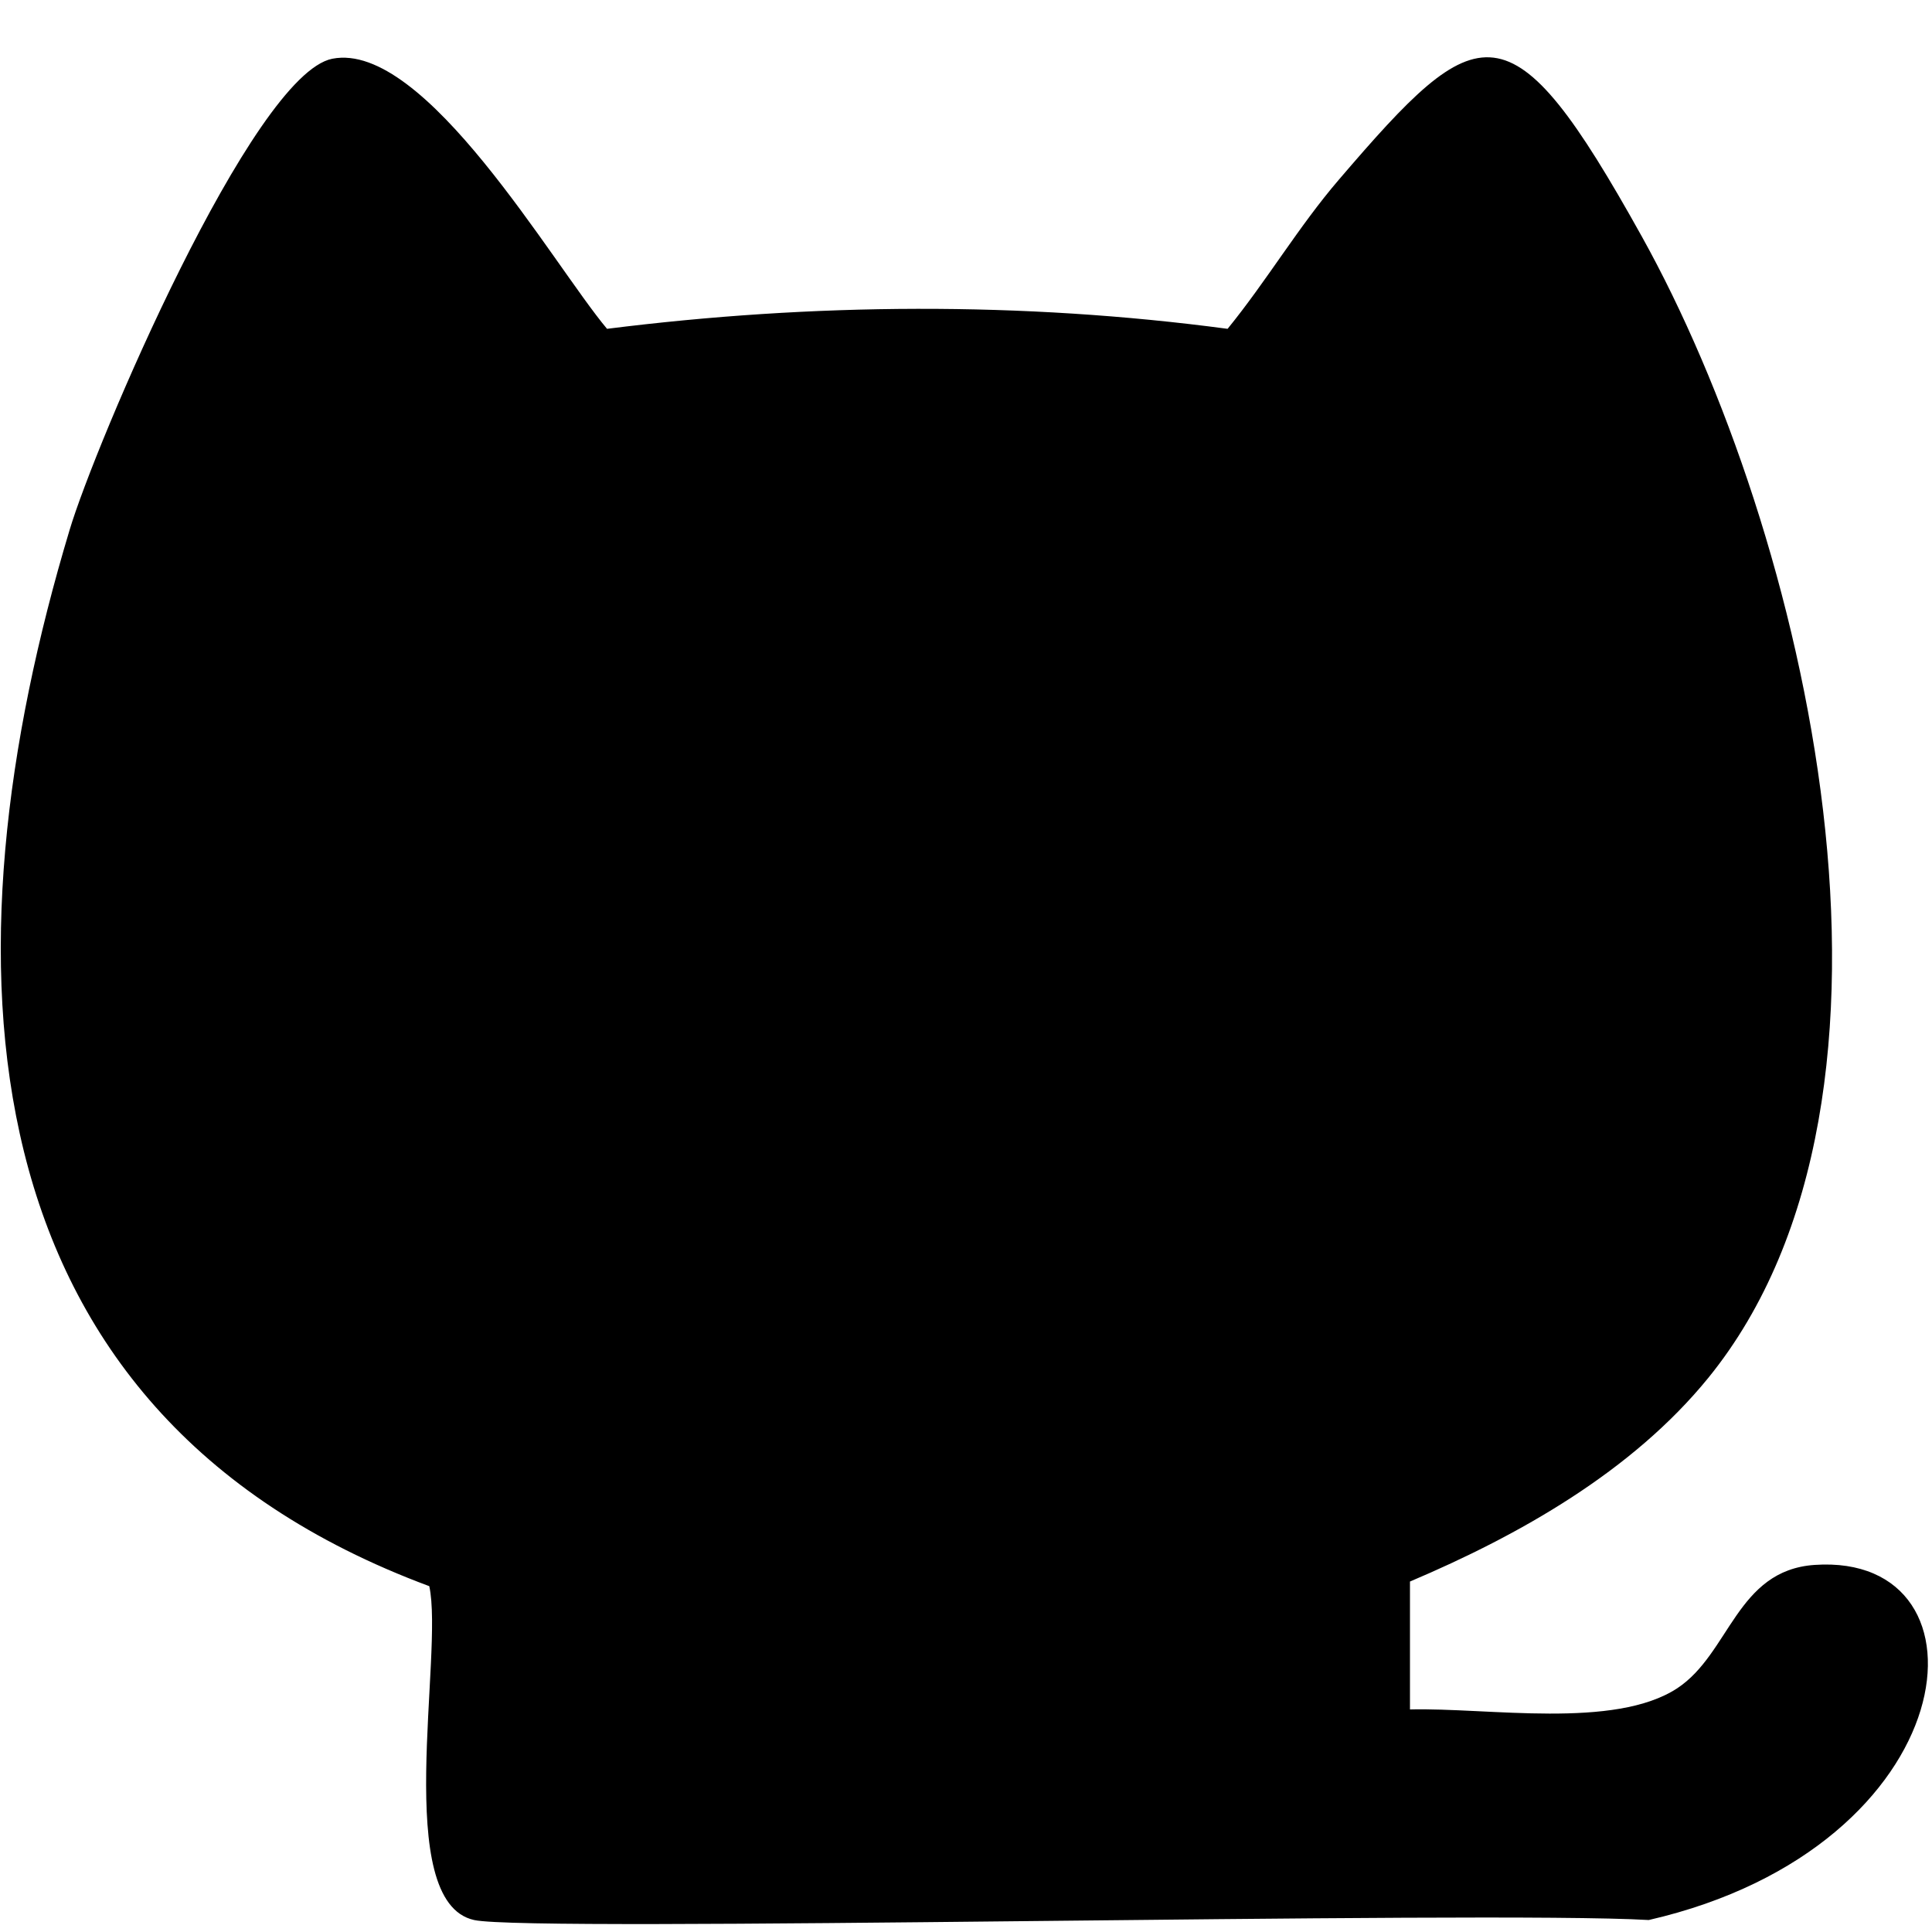 <svg xmlns="http://www.w3.org/2000/svg" viewBox="0 0 50 50">
  <path d="M8.6 1.52C11 1.05 14.3 6.83 15.71 8.51C21.03 7.84 26.45 7.8 31.77 8.51C32.78 7.27 33.61 5.86 34.65 4.65C38.29 0.4 39.08 -0.01 42.49 6.12C46.73 13.74 50.19 28.3 44.21 35.66C42.24 38.08 39.32 39.73 36.49 40.93L36.49 44.24C38.52 44.19 41.78 44.76 43.41 43.69C44.77 42.79 44.94 40.64 46.96 40.5C51.74 40.17 50.93 47.79 42.67 49.69C38.39 49.44 13.76 50.02 12.27 49.69C10.13 49.22 11.49 42.81 11.11 41.05C-1.14 36.5 -1.51 24.72 1.8 13.72C2.45 11.53 6.53 1.93 8.6 1.52Z"/>
</svg>
